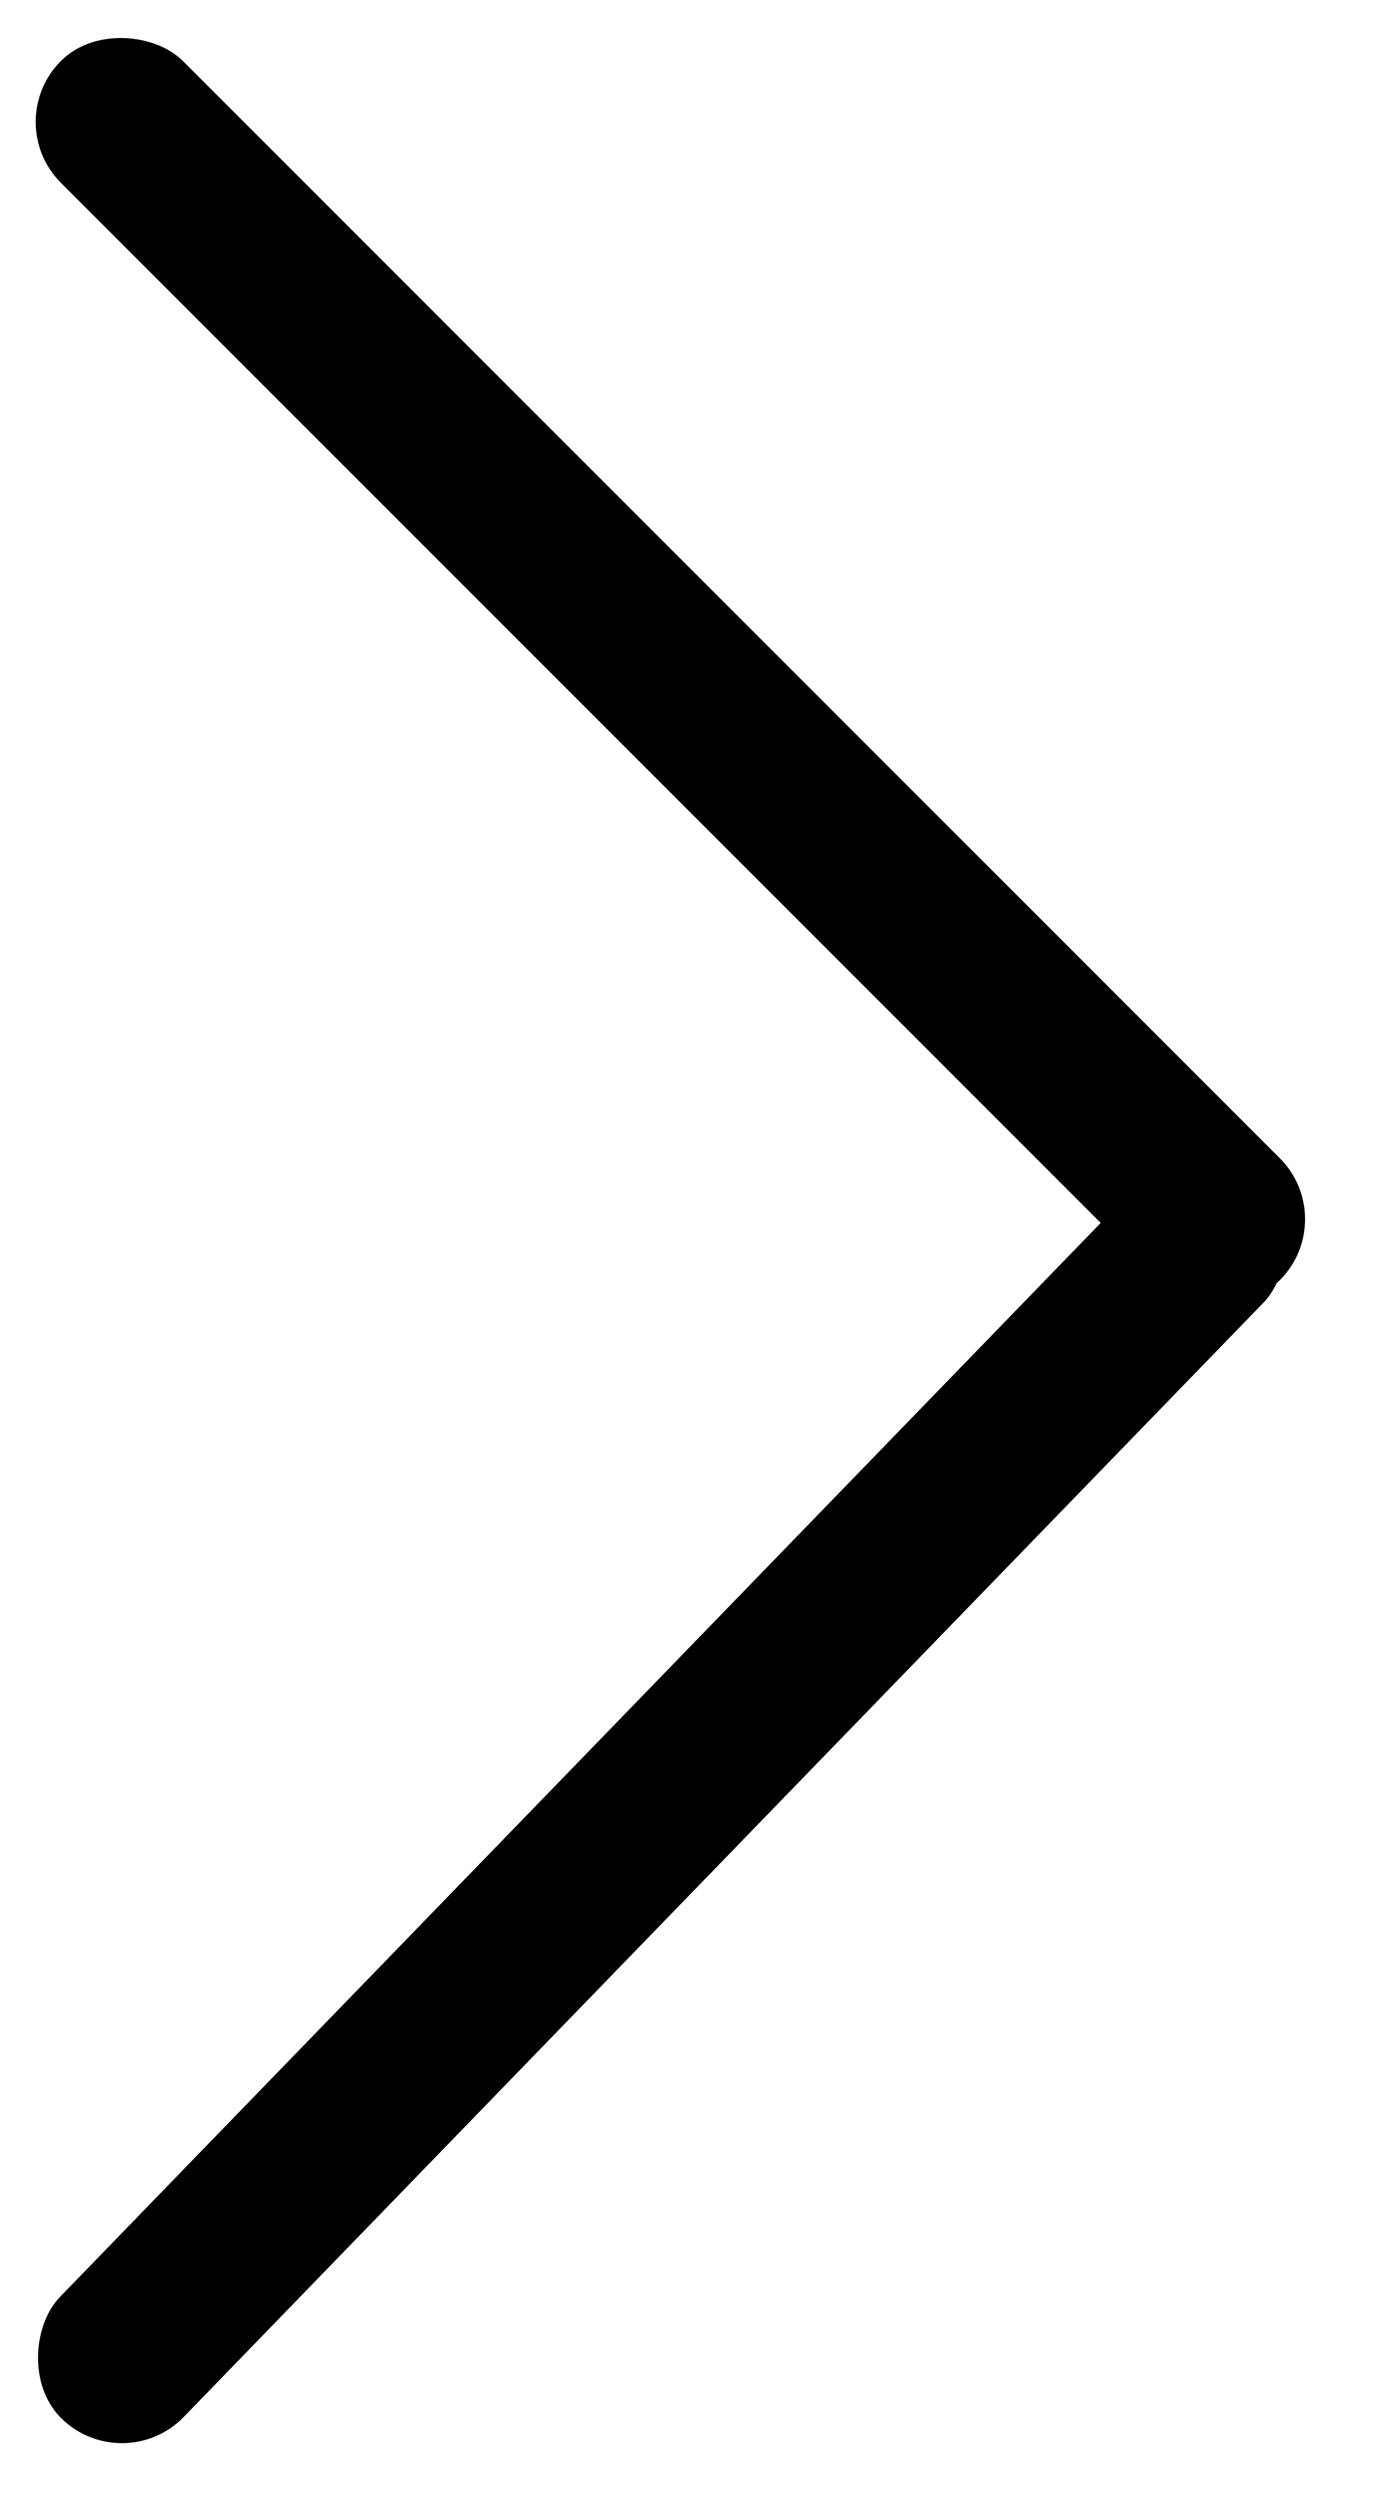 <svg width="16" height="29" viewBox="0 0 16 29" fill="none" xmlns="http://www.w3.org/2000/svg">
<rect y="1.414" width="2" height="20" rx="1" transform="rotate(-45 0 1.414)" fill="black"/>
<rect x="1.436" y="28.753" width="2" height="20" rx="1" transform="rotate(-135.894 1.436 28.753)" fill="black"/>
</svg>
